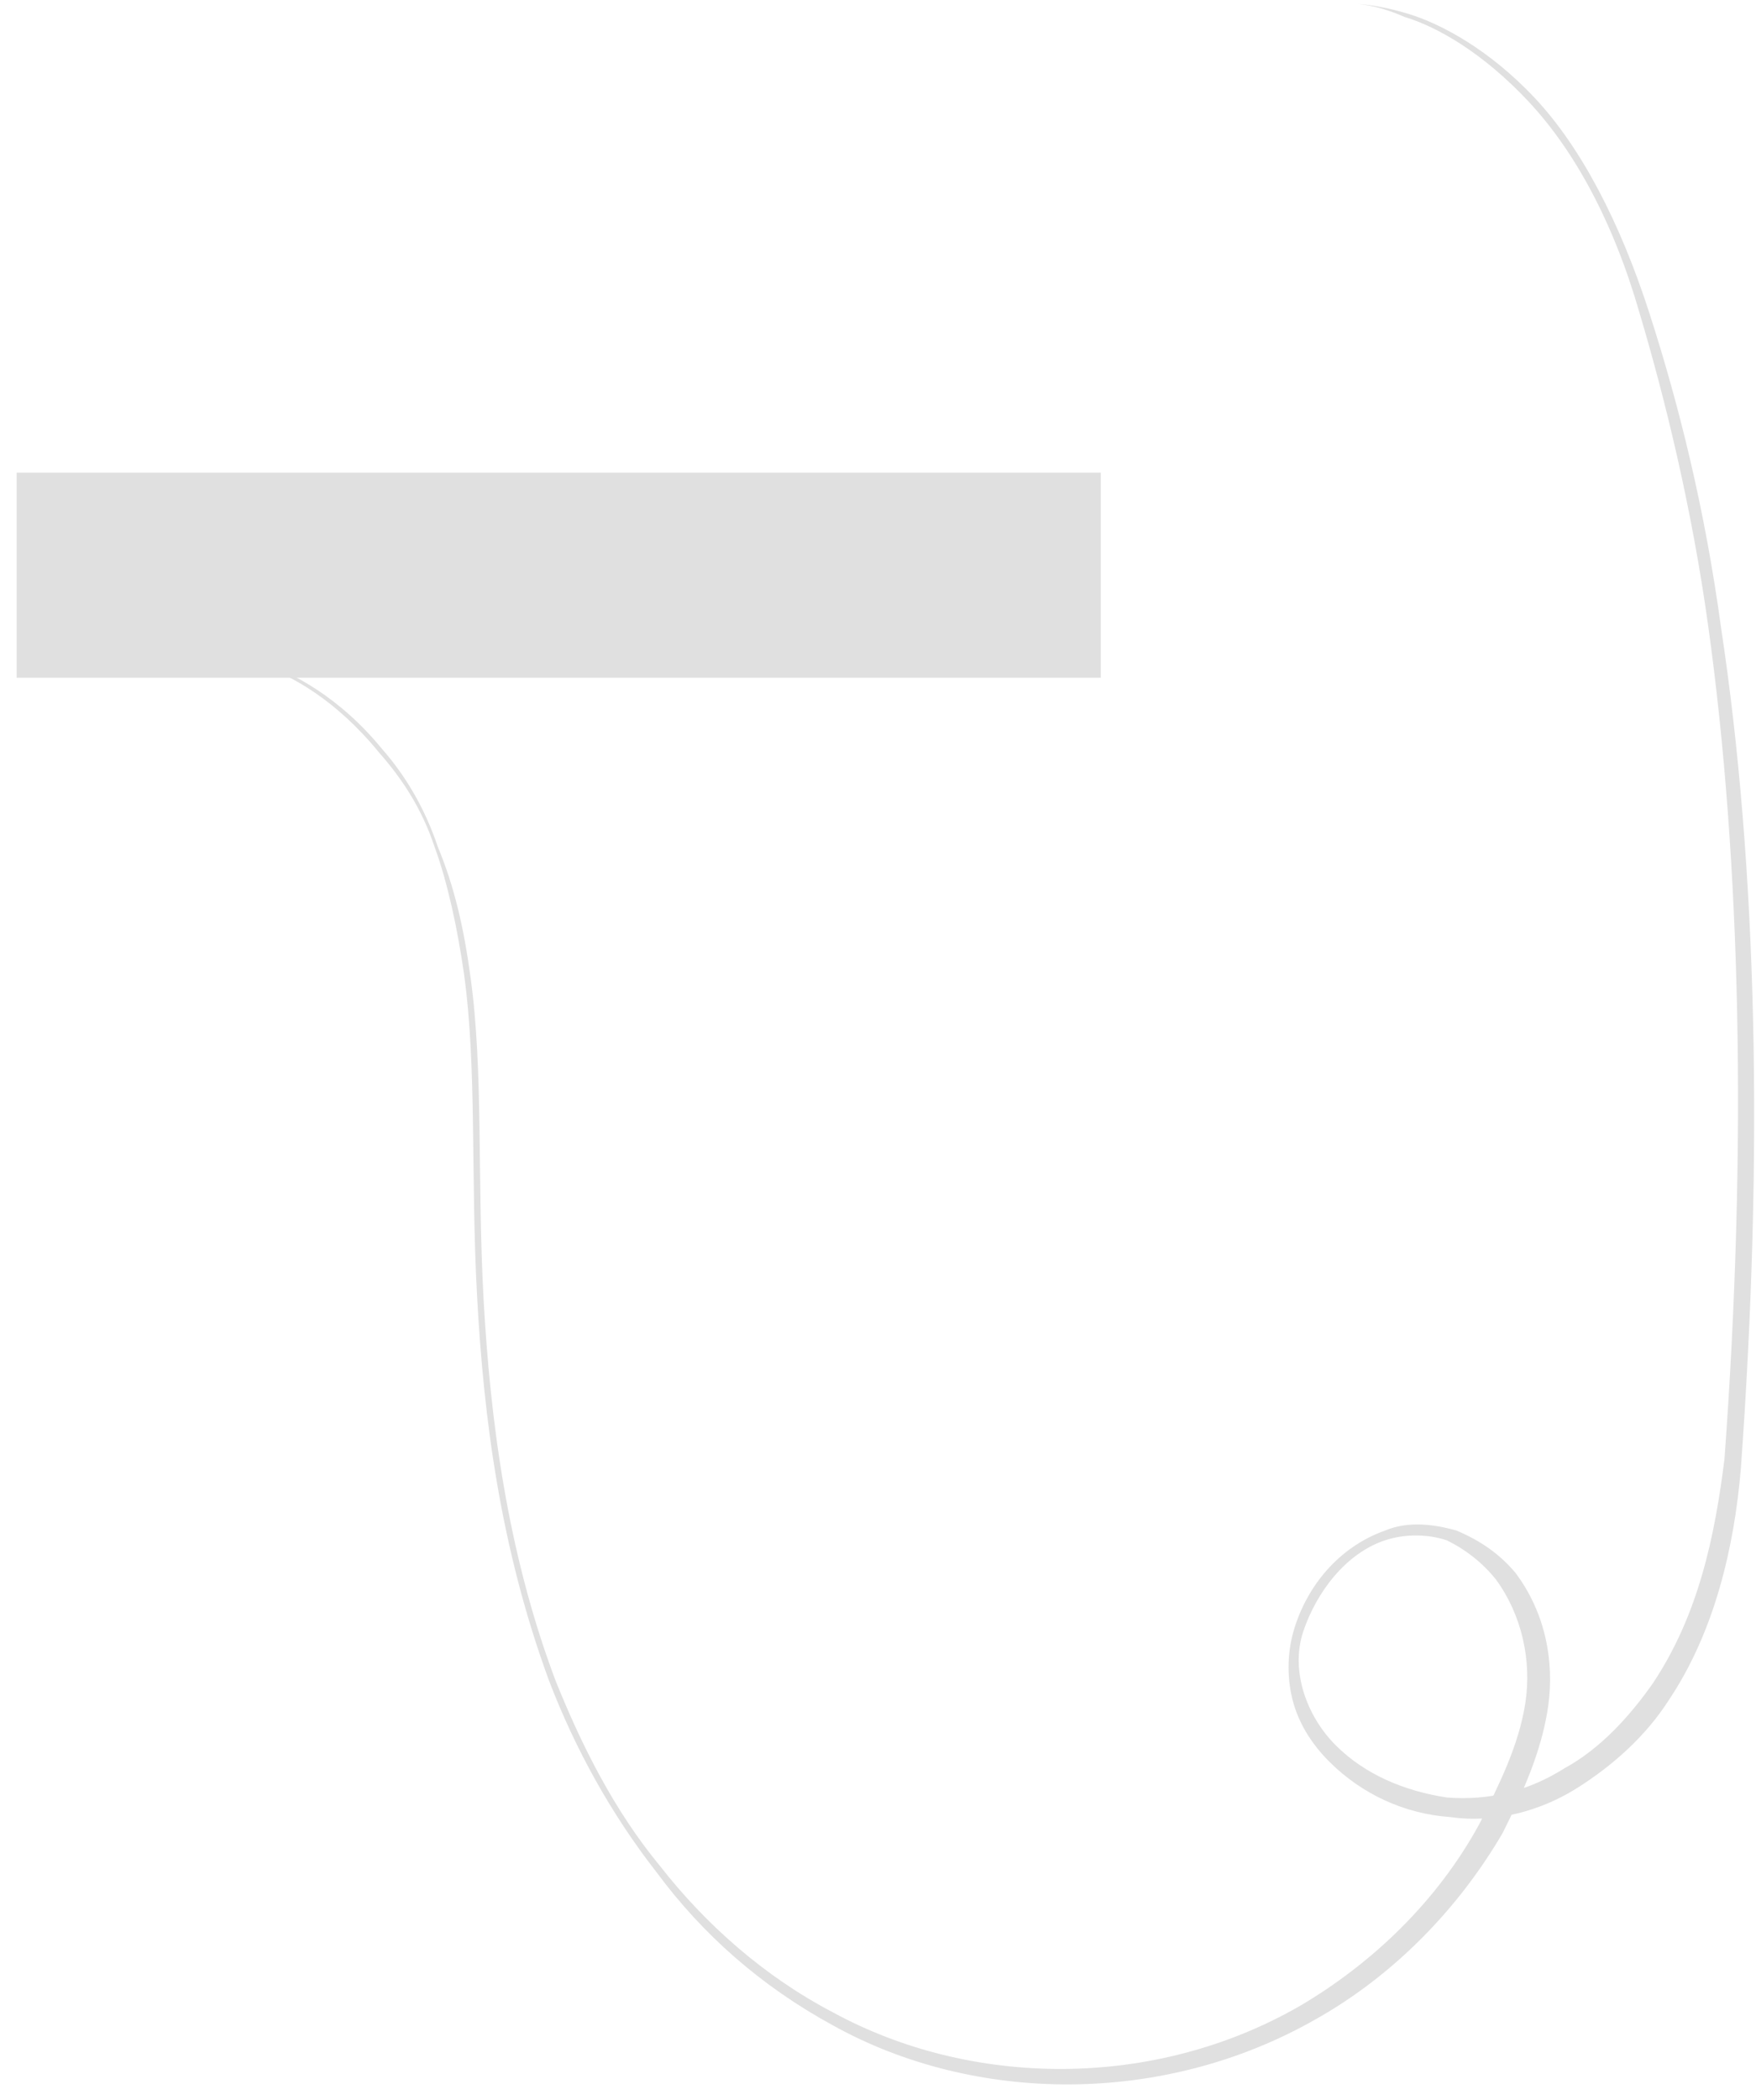 <svg width="41" height="49" viewBox="0 0 41 49" fill="none" xmlns="http://www.w3.org/2000/svg">
<path d="M31.649 0.091C31.649 0.091 32.106 0.091 32.869 0.319C33.631 0.547 34.775 1.154 35.842 2.294C36.91 3.433 37.825 5.18 38.511 7.307C39.197 9.434 39.807 11.865 40.188 14.675C41.027 20.221 41.179 26.905 40.646 34.273C40.493 36.096 40.036 38.071 38.968 39.666C38.435 40.502 37.672 41.186 36.834 41.717C35.995 42.249 34.927 42.553 33.86 42.401C32.792 42.325 31.801 41.869 31.039 41.11C30.658 40.73 30.353 40.274 30.2 39.742C30.048 39.211 30.048 38.603 30.2 38.071C30.505 37.008 31.268 36.096 32.335 35.717C32.869 35.489 33.479 35.565 34.012 35.717C34.546 35.944 35.004 36.248 35.385 36.704C36.071 37.615 36.3 38.755 36.147 39.818C35.995 40.882 35.537 41.869 35.08 42.781C34.012 44.604 32.487 46.123 30.734 47.111C27.15 49.161 22.728 49.086 19.45 47.263C17.772 46.351 16.4 45.136 15.332 43.692C14.265 42.325 13.426 40.806 12.816 39.211C11.673 36.096 11.291 33.058 11.139 30.247C10.986 27.437 11.139 24.93 10.834 22.727C10.681 21.664 10.453 20.6 10.148 19.765C9.843 18.853 9.385 18.169 8.852 17.562C7.86 16.346 6.793 15.739 6.03 15.511C5.268 15.283 4.811 15.283 4.811 15.207C4.811 15.207 5.268 15.207 6.03 15.435C6.793 15.663 7.937 16.27 8.928 17.486C9.461 18.093 9.919 18.853 10.224 19.765C10.605 20.676 10.834 21.664 10.986 22.803C11.291 25.006 11.139 27.513 11.291 30.323C11.444 33.058 11.825 36.172 12.969 39.211C13.579 40.73 14.341 42.249 15.409 43.541C16.476 44.908 17.848 46.123 19.45 46.959C22.652 48.706 26.922 48.782 30.353 46.807C32.03 45.819 33.555 44.376 34.546 42.553C35.004 41.641 35.461 40.73 35.614 39.742C35.766 38.755 35.537 37.691 34.927 36.856C34.622 36.476 34.241 36.172 33.784 35.944C33.326 35.792 32.792 35.792 32.335 35.944C31.42 36.248 30.734 37.16 30.429 38.071C30.124 38.983 30.505 40.046 31.191 40.73C31.878 41.413 32.792 41.793 33.784 41.945C34.775 42.021 35.69 41.793 36.529 41.262C37.367 40.806 38.053 40.046 38.587 39.287C39.654 37.691 40.036 35.868 40.264 34.045C40.798 26.753 40.646 20.069 39.883 14.599C39.502 11.865 38.892 9.358 38.282 7.307C37.672 5.18 36.757 3.509 35.69 2.37C34.622 1.23 33.555 0.623 32.792 0.395C32.106 0.091 31.649 0.091 31.649 0.091Z" fill="#E0E0E0"/>
<path d="M25.702 11.029H0.389V15.815H25.702V11.029Z" fill="#E0E0E0"/>
</svg>
